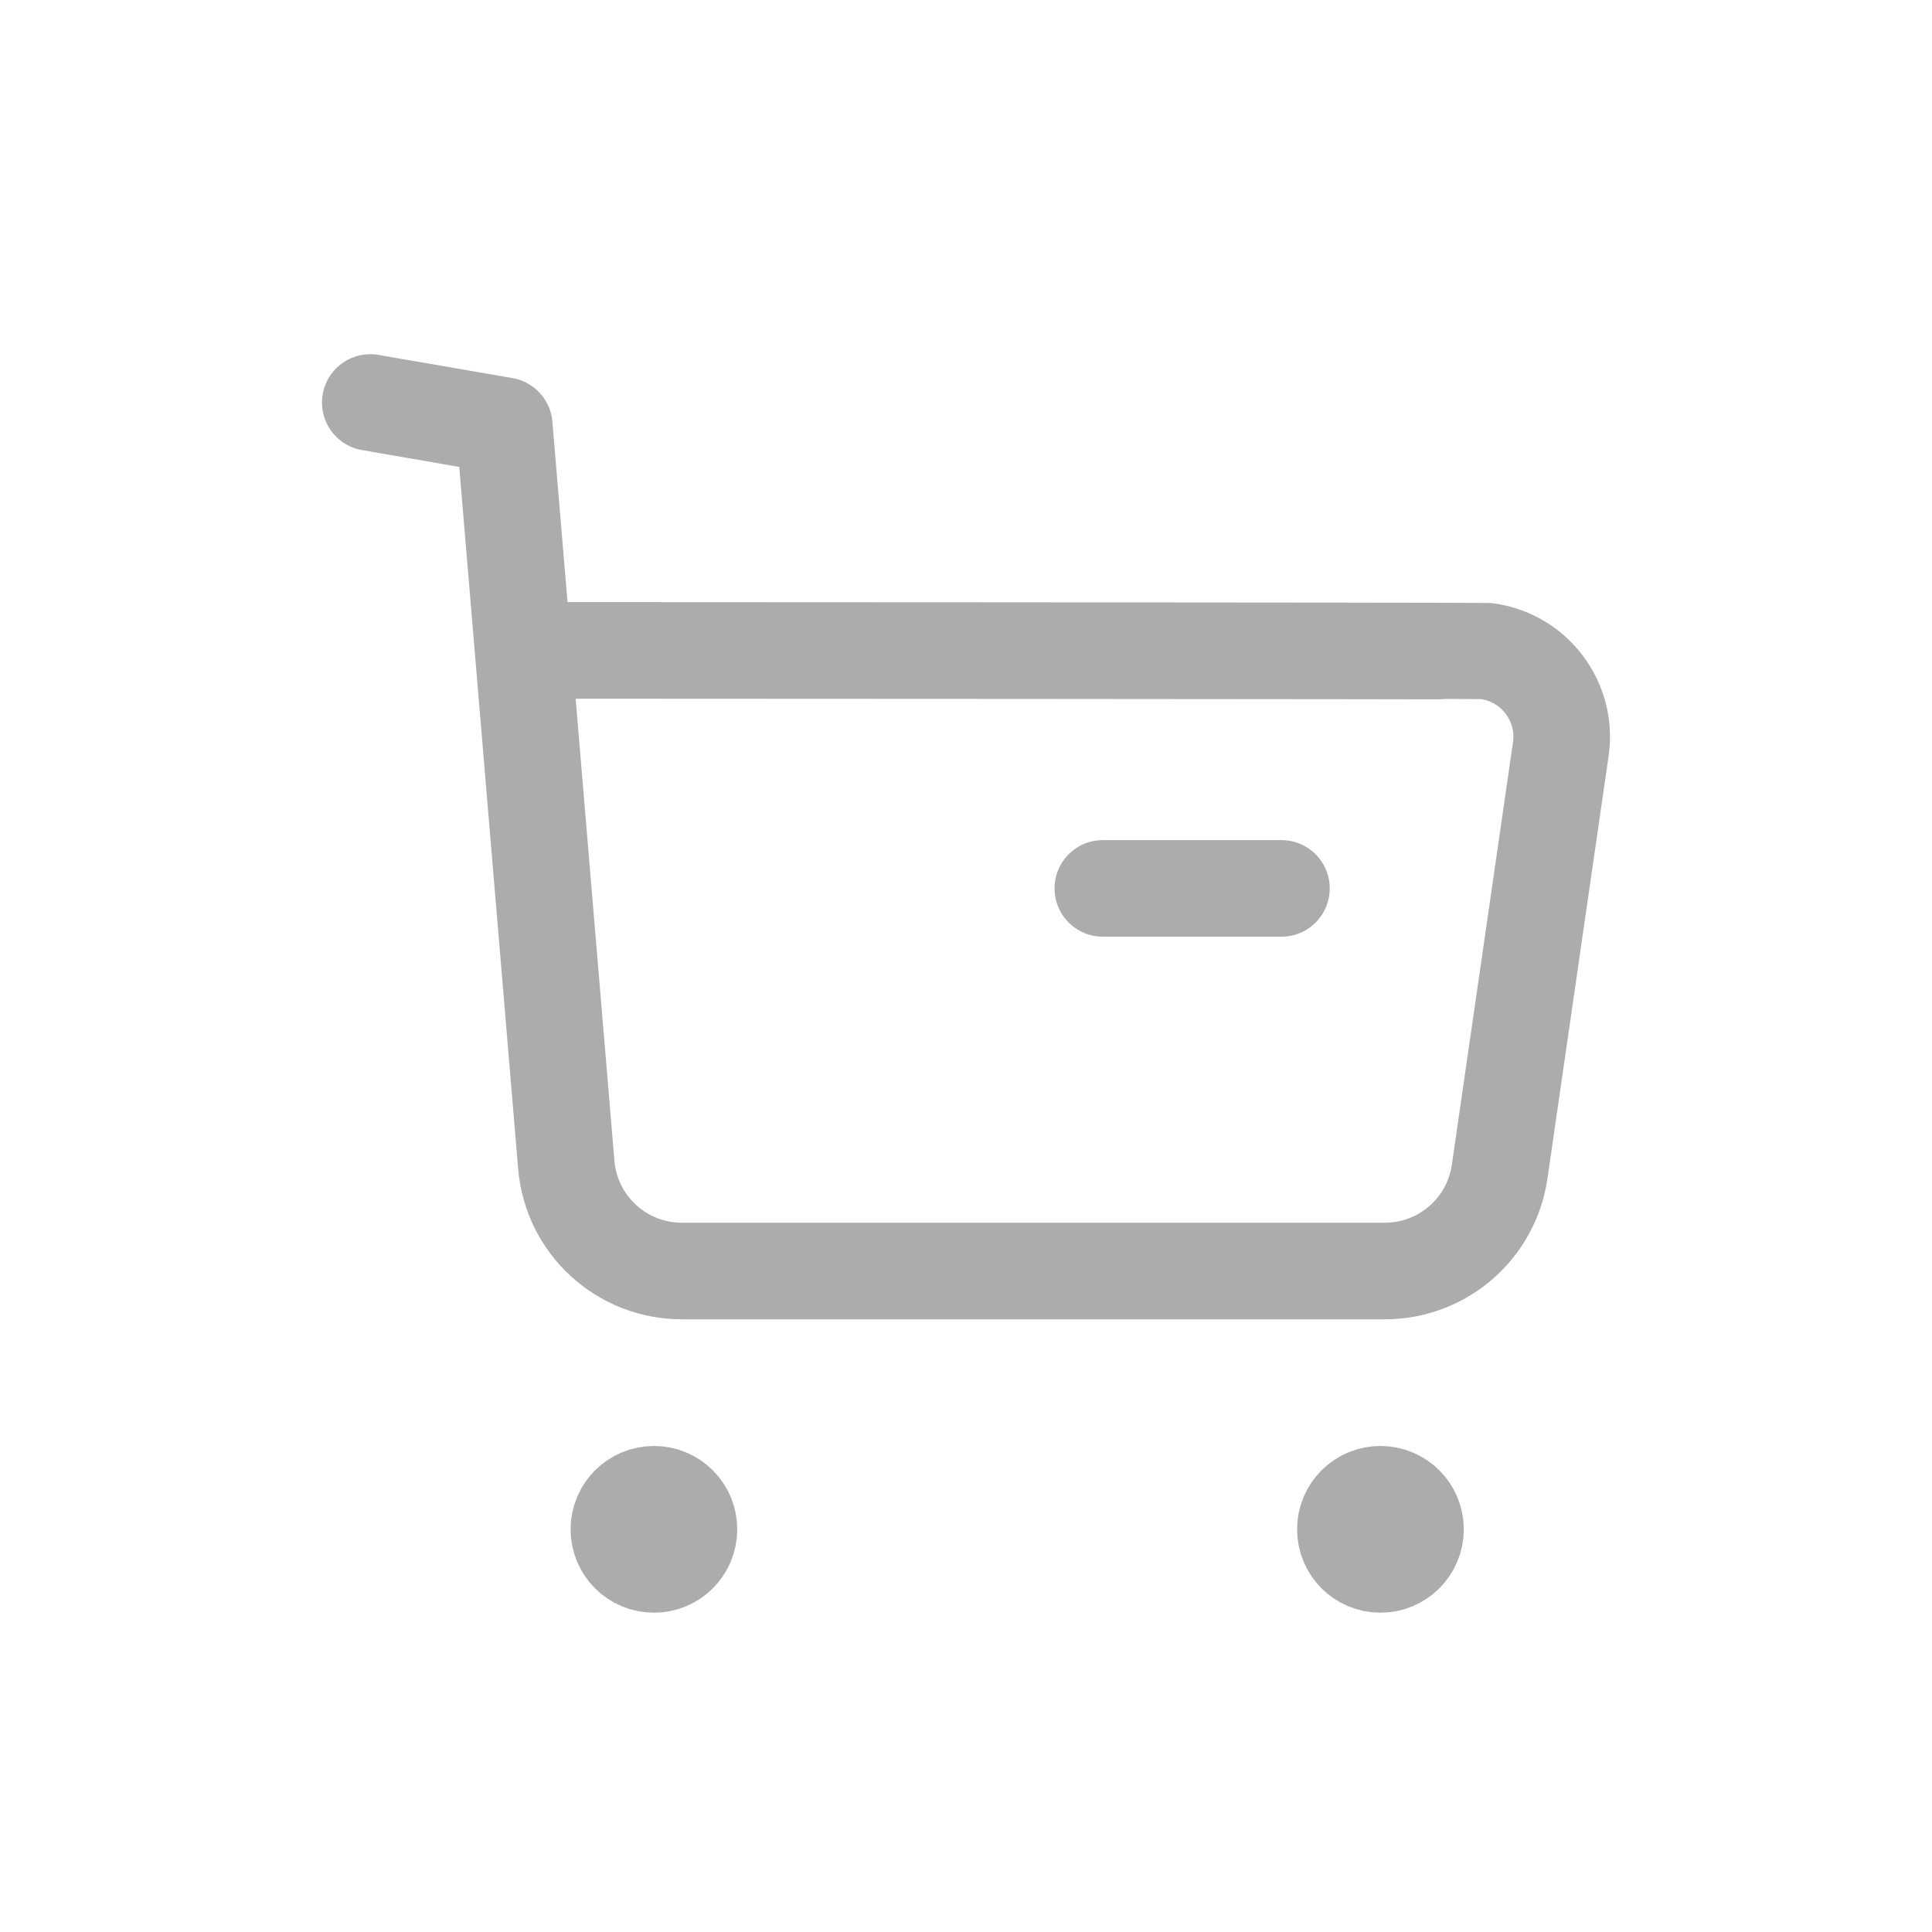 <svg width="30" height="30" viewBox="0 0 30 30" fill="none" xmlns="http://www.w3.org/2000/svg">
<path d="M5.75 6.25L7.83 6.61L8.793 18.083C8.87 19.02 9.653 19.739 10.593 19.736H21.502C22.399 19.738 23.16 19.078 23.287 18.19L24.236 11.632C24.342 10.899 23.833 10.219 23.101 10.113C23.037 10.104 8.164 10.099 8.164 10.099" stroke="#AAACAE" stroke-width="1.5" stroke-linecap="round" stroke-linejoin="round"/>
<path d="M17.125 13.795H19.898" stroke="#AAACAE" stroke-width="1.5" stroke-linecap="round" stroke-linejoin="round"/>
<path fill-rule="evenodd" clip-rule="evenodd" d="M10.155 23.203C10.456 23.203 10.698 23.447 10.698 23.747C10.698 24.048 10.456 24.292 10.155 24.292C9.853 24.292 9.61 24.048 9.61 23.747C9.61 23.447 9.853 23.203 10.155 23.203Z" fill="#AAACAE" stroke="#AAACAE" stroke-width="1.5" stroke-linecap="round" stroke-linejoin="round"/>
<path fill-rule="evenodd" clip-rule="evenodd" d="M21.435 23.203C21.736 23.203 21.98 23.447 21.98 23.747C21.98 24.048 21.736 24.292 21.435 24.292C21.134 24.292 20.891 24.048 20.891 23.747C20.891 23.447 21.134 23.203 21.435 23.203Z" fill="#AAACAE" stroke="#AAACAE" stroke-width="1.5" stroke-linecap="round" stroke-linejoin="round"/>
</svg>
